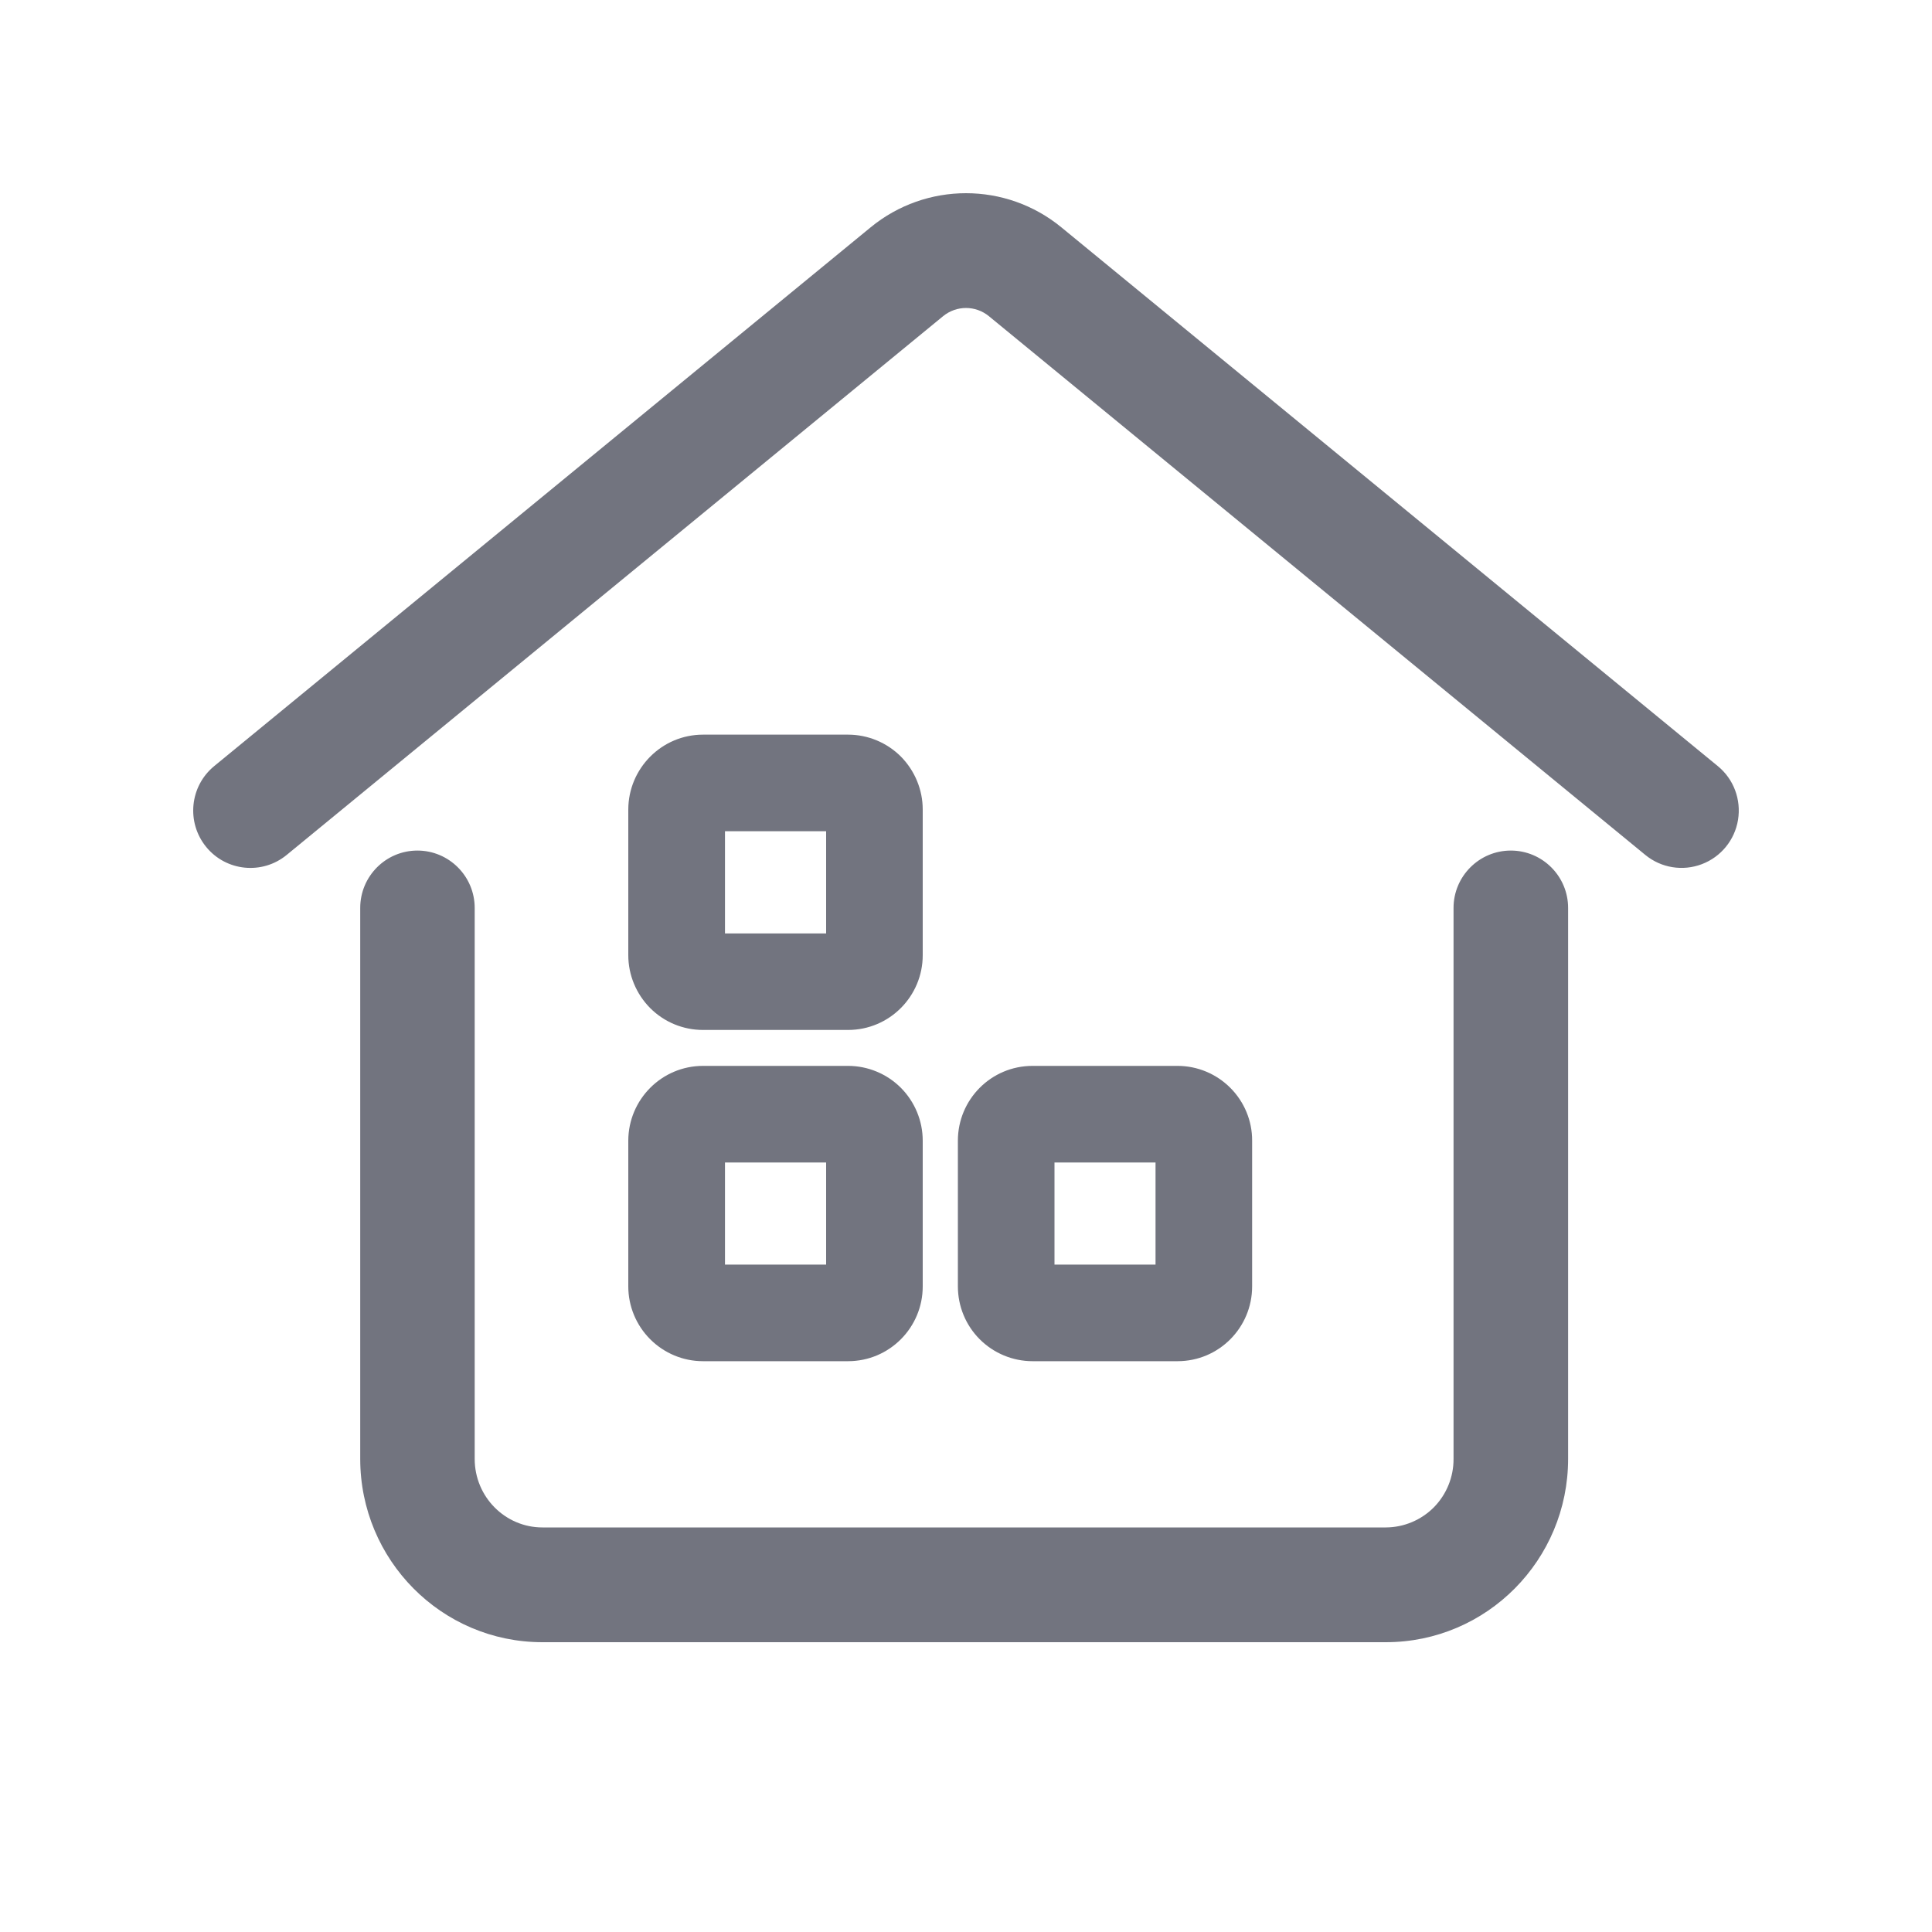 <?xml version="1.0" encoding="UTF-8"?>
<svg width="20px" height="20px" viewBox="0 0 20 20" version="1.1" xmlns="http://www.w3.org/2000/svg" xmlns:xlink="http://www.w3.org/1999/xlink">
    <g id="页面-1" stroke="none" stroke-width="1" fill="none" fill-rule="evenodd">
        <g id="侧边导航-收起-绿" transform="translate(-16, -326)">
            <g id="Repeat-Group" transform="translate(0, 140)">
                <g id="编组-12备份" transform="translate(0, 176)">
                    <g id="nav_ckgl_icon_grey" transform="translate(16, 10)">
                        <rect id="矩形" x="0" y="0" width="20" height="20" rx="4"></rect>
                        <path d="M15.64,8.805 C15.967,8.805 16.233,9.071 16.233,9.399 L16.233,15.102 C16.233,16.148 15.391,17 14.346,17 L5.615,17 C4.57,17 3.729,16.148 3.729,15.102 L3.729,9.399 C3.729,9.071 3.994,8.805 4.321,8.805 C4.648,8.805 4.914,9.071 4.914,9.399 L4.914,15.102 C4.914,15.497 5.231,15.812 5.615,15.812 L14.347,15.812 C14.533,15.811 14.712,15.736 14.844,15.603 C14.975,15.469 15.048,15.29 15.047,15.102 L15.047,9.399 C15.047,9.071 15.313,8.805 15.64,8.805 Z M8.779,11.034 C8.984,11.034 9.181,11.116 9.326,11.261 C9.47,11.406 9.552,11.603 9.552,11.808 L9.552,13.317 C9.552,13.742 9.208,14.091 8.779,14.091 L7.277,14.091 C7.072,14.091 6.876,14.009 6.731,13.864 C6.586,13.719 6.504,13.522 6.504,13.317 L6.504,11.808 C6.505,11.383 6.849,11.034 7.278,11.034 L8.779,11.034 Z M12.19,11.034 C12.395,11.034 12.591,11.116 12.736,11.261 C12.881,11.406 12.963,11.603 12.962,11.808 L12.962,13.317 C12.962,13.742 12.619,14.091 12.19,14.091 L10.689,14.091 C10.484,14.091 10.287,14.009 10.142,13.864 C9.997,13.719 9.916,13.522 9.916,13.317 L9.916,11.808 C9.916,11.383 10.259,11.034 10.689,11.034 L12.19,11.034 Z M8.552,12.034 L7.505,12.034 L7.505,13.091 L8.552,13.091 L8.552,12.034 Z M11.962,12.034 L10.916,12.034 L10.916,13.091 L11.962,13.091 L11.962,12.034 Z M8.779,7.605 C8.984,7.605 9.181,7.687 9.326,7.832 C9.47,7.978 9.552,8.175 9.552,8.38 L9.552,9.888 C9.552,10.313 9.208,10.662 8.779,10.662 L7.277,10.662 C7.072,10.662 6.876,10.581 6.731,10.436 C6.586,10.29 6.504,10.093 6.504,9.888 L6.504,8.38 C6.505,7.955 6.849,7.605 7.278,7.605 L8.779,7.605 Z M8.552,8.605 L7.505,8.605 L7.505,9.663 L8.552,9.663 L8.552,8.605 Z M10.988,2.354 L17.783,7.931 C17.947,8.065 18.026,8.277 17.992,8.487 C17.958,8.696 17.815,8.871 17.617,8.946 C17.419,9.021 17.196,8.985 17.032,8.85 L10.237,3.273 C10.099,3.16 9.901,3.16 9.763,3.273 L2.968,8.85 C2.715,9.058 2.341,9.021 2.134,8.767 C1.927,8.513 1.964,8.139 2.217,7.931 L9.012,2.354 C9.586,1.882 10.414,1.882 10.988,2.354 Z" id="形状结合" fill="#72747F" fill-rule="nonzero"></path>
                    </g>
                </g>
            </g>
        </g>
    </g>
</svg>